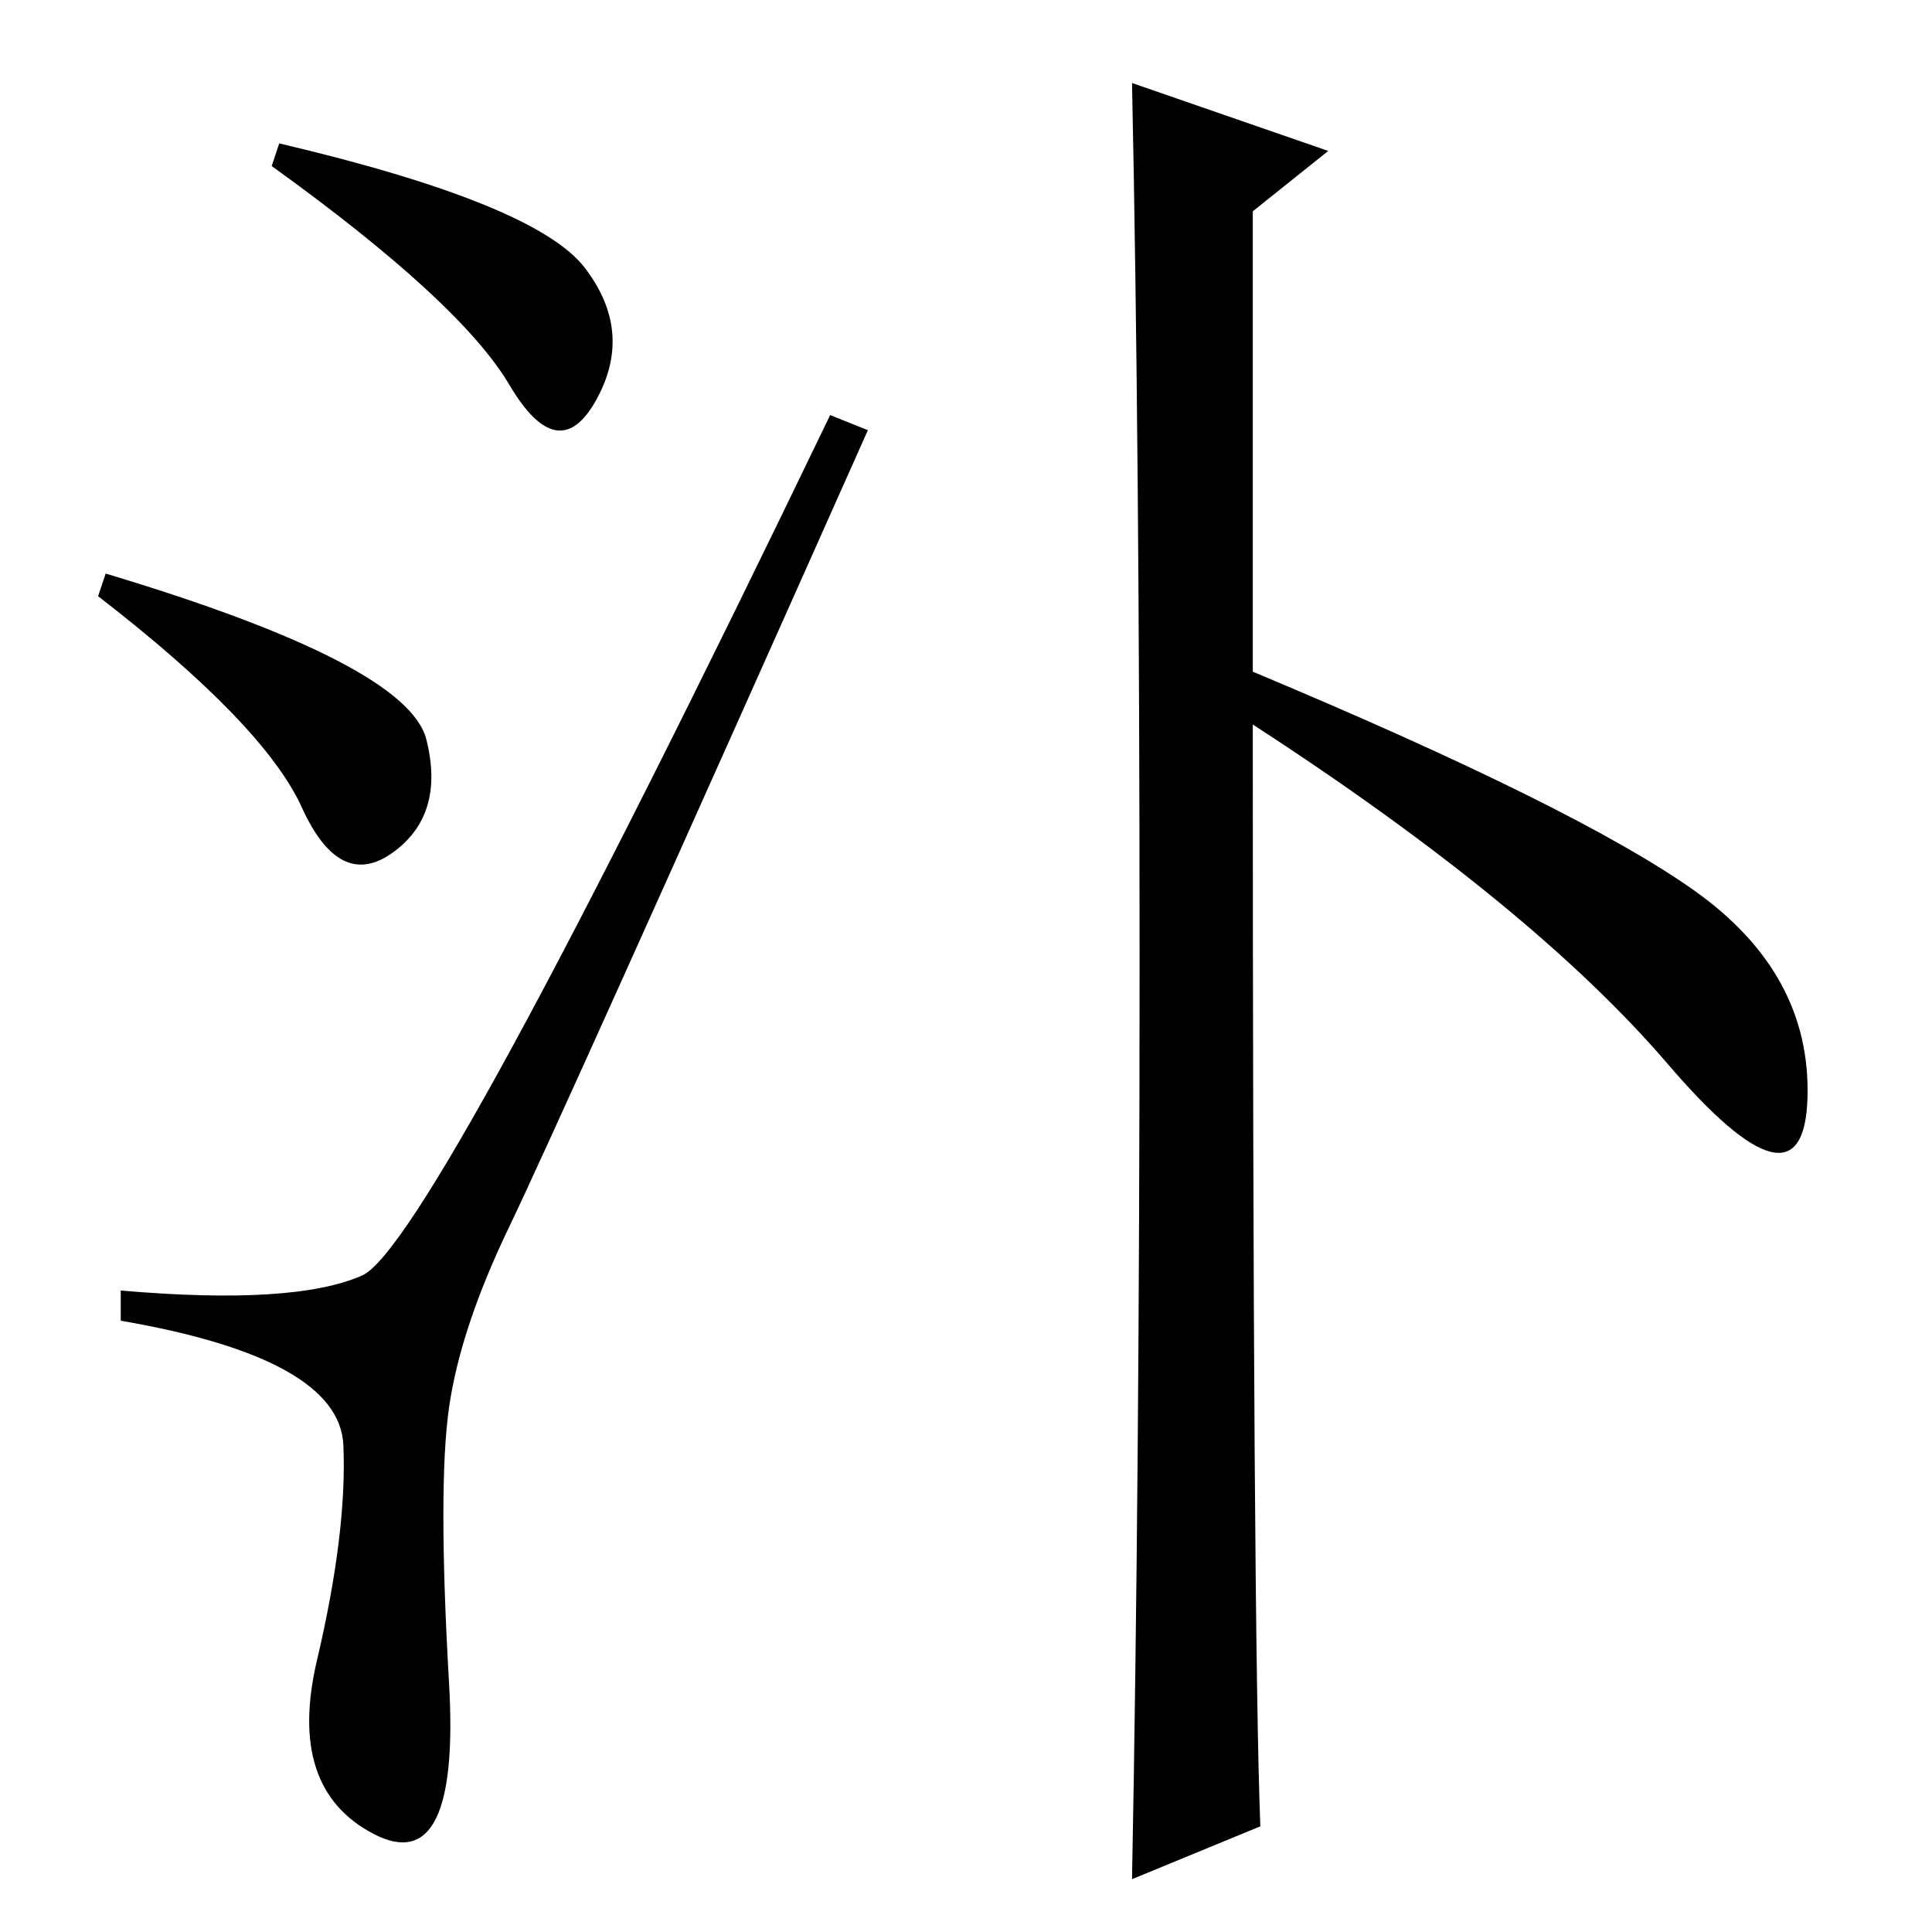 <?xml version="1.0" standalone="no"?>
<!DOCTYPE svg PUBLIC "-//W3C//DTD SVG 1.1//EN" "http://www.w3.org/Graphics/SVG/1.1/DTD/svg11.dtd" >
<svg xmlns="http://www.w3.org/2000/svg" xmlns:xlink="http://www.w3.org/1999/xlink" version="1.1" viewBox="0 -36 256 256">
  <g transform="matrix(1 0 0 -1 0 220)">
   <path fill="currentColor"
d="M37 237q34 -8 40.5 -16.5t1.5 -17.5t-11.5 2t-31.5 29zM14 180q40 -12 42.5 -22t-4.5 -15t-12 6t-27 28zM48 87q9 4 62 114l5 -2q-41 -92 -47.5 -105.5t-8 -24t0 -36.5t-10 -20t-7.5 23t3.5 28.5t-29.5 16.5v4q23 -2 32 2zM151 128.5q0 68.5 -1 116.5l26 -9l-10 -8v-61
q43 -18 58.5 -29t15 -27.5t-18.5 4.5t-55 45q0 -120 1 -146l-17 -7q1 53 1 121.5z" />
  </g>

</svg>
